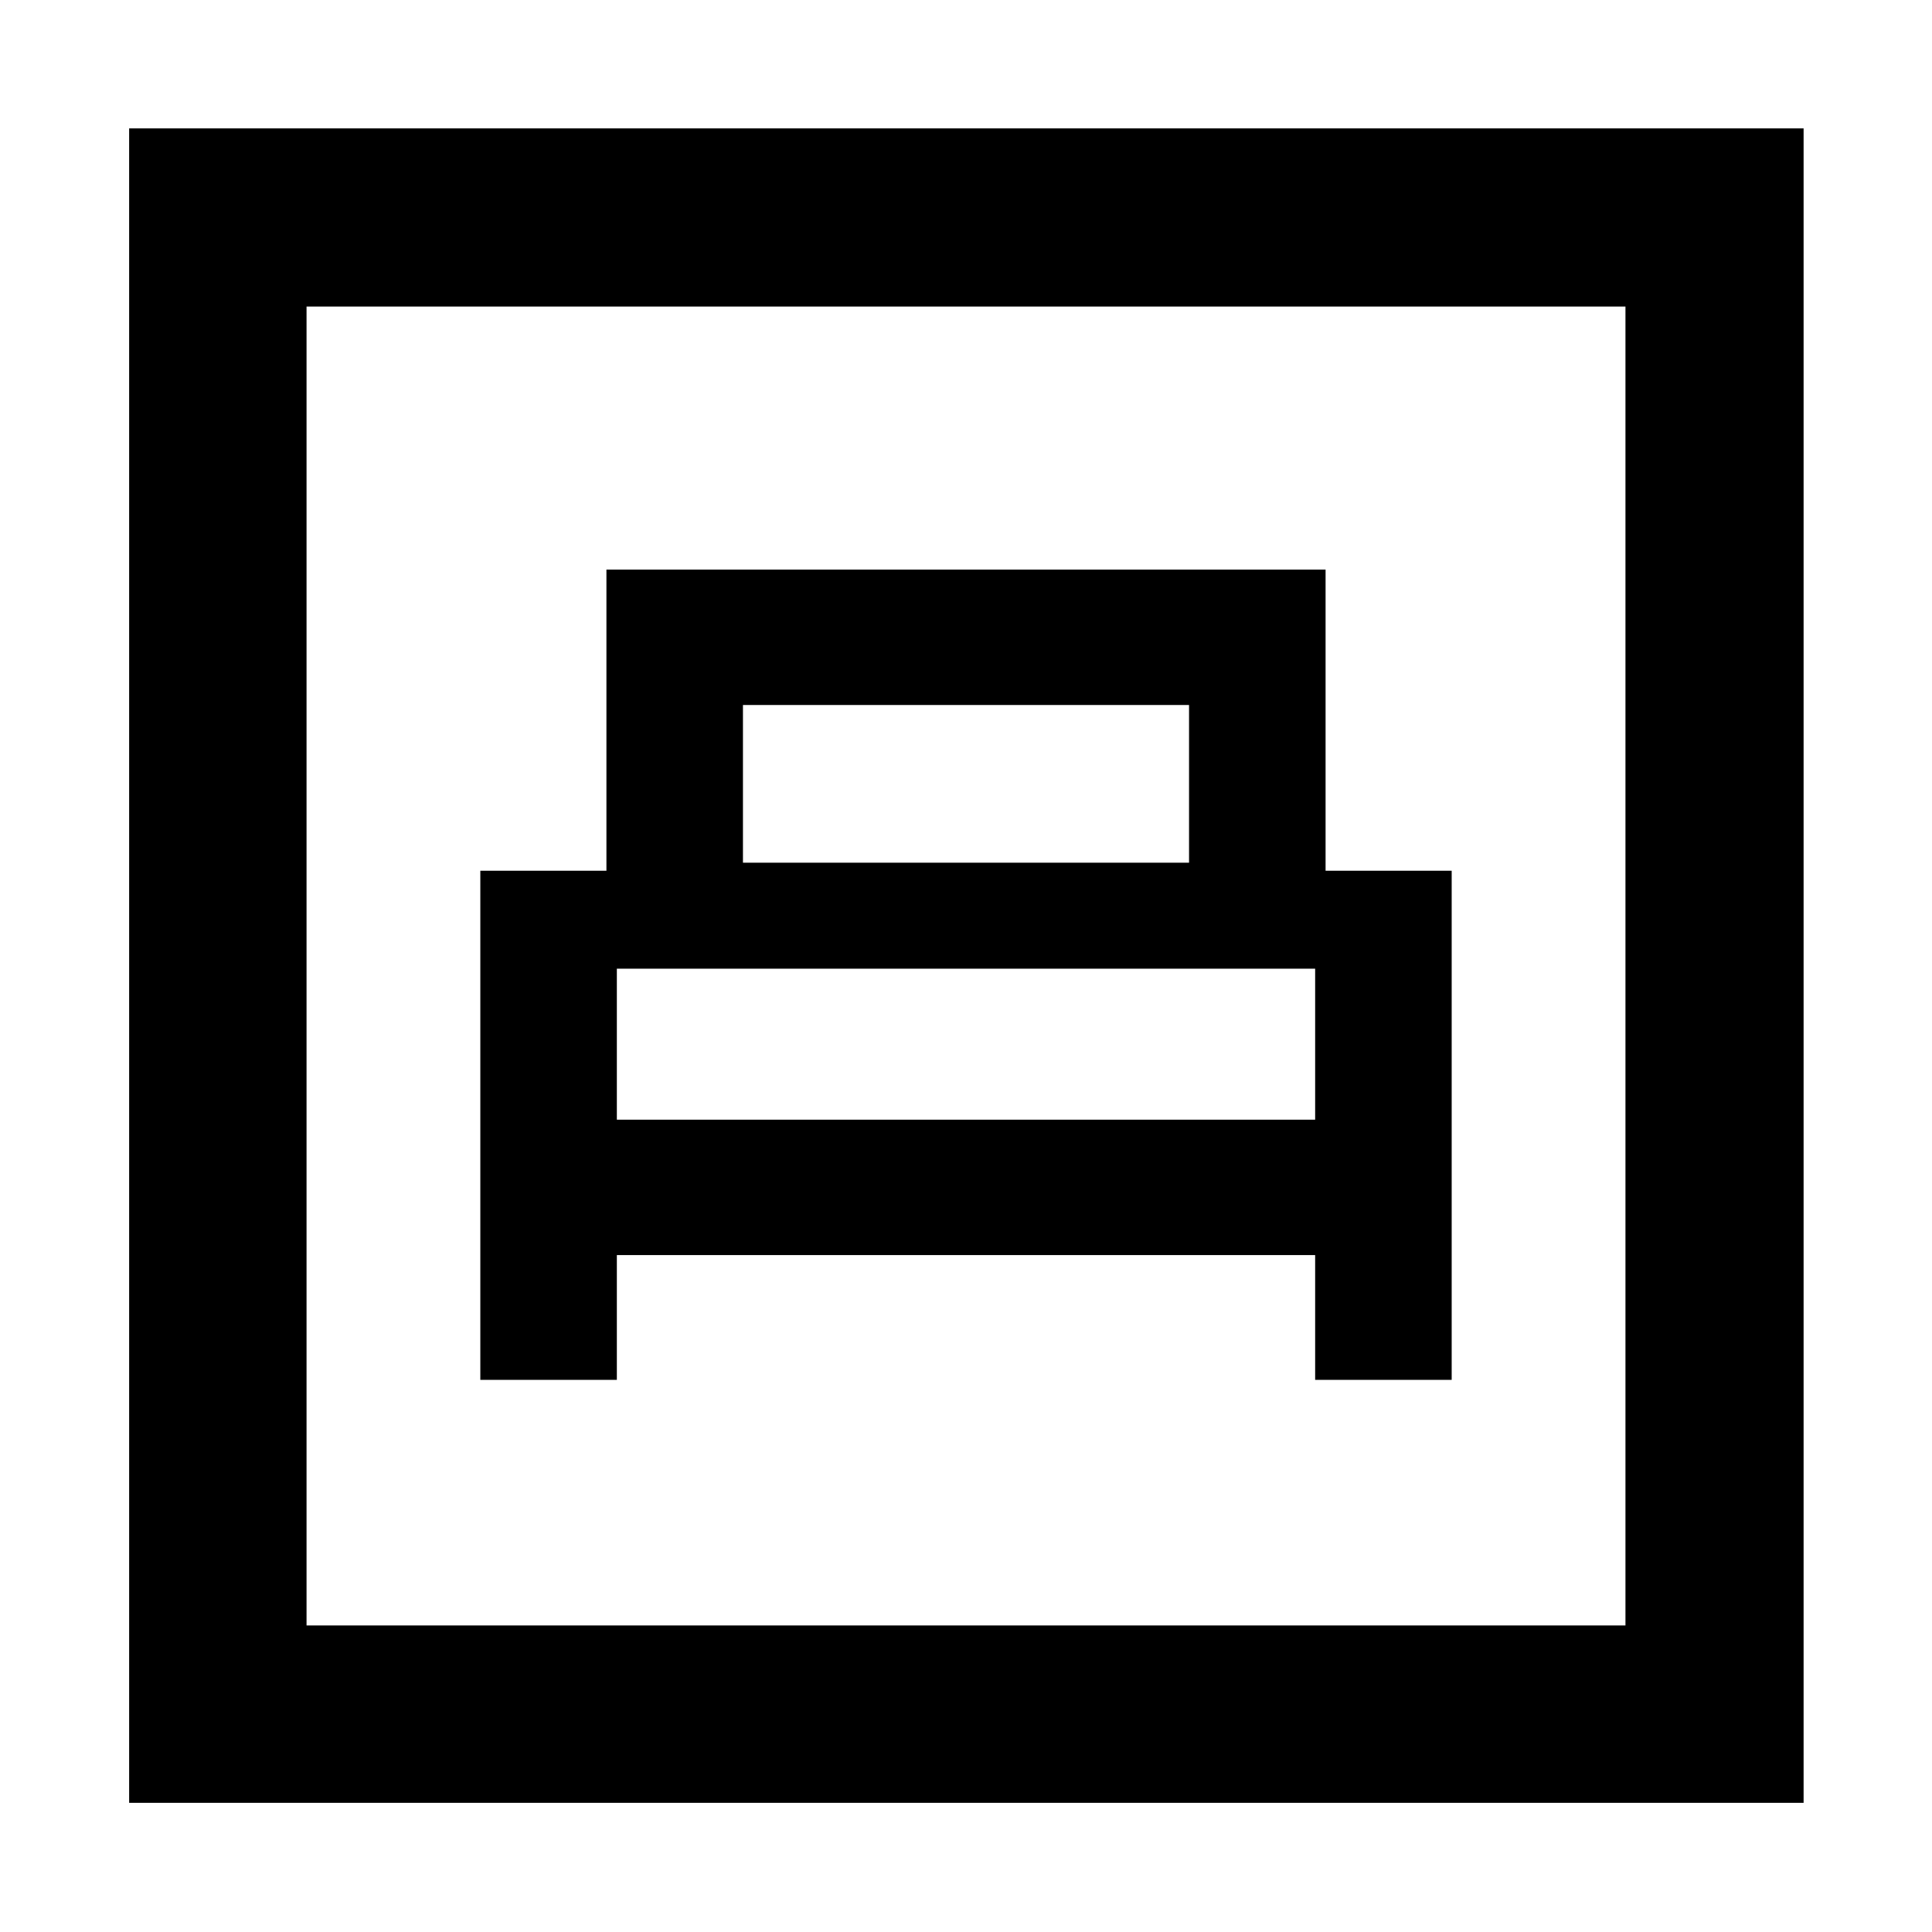 <svg xmlns="http://www.w3.org/2000/svg" height="40" viewBox="0 -960 960 960" width="40"><path d="M238.67-274.36h67.84v-62h346.98v62h67.84v-252.97h-62.66v-149.64H301.33v149.64h-62.66v252.97Zm130.5-256.97v-78.37h221.66v78.37H369.17Zm-62.66 127.69v-75.03h346.98v75.03H306.51ZM64.17-64.17V-896.2H896.2v832.03H64.17Zm88.15-88.15h655.36v-655.36H152.32v655.36Zm0 0v-655.36 655.36Z"/></svg>